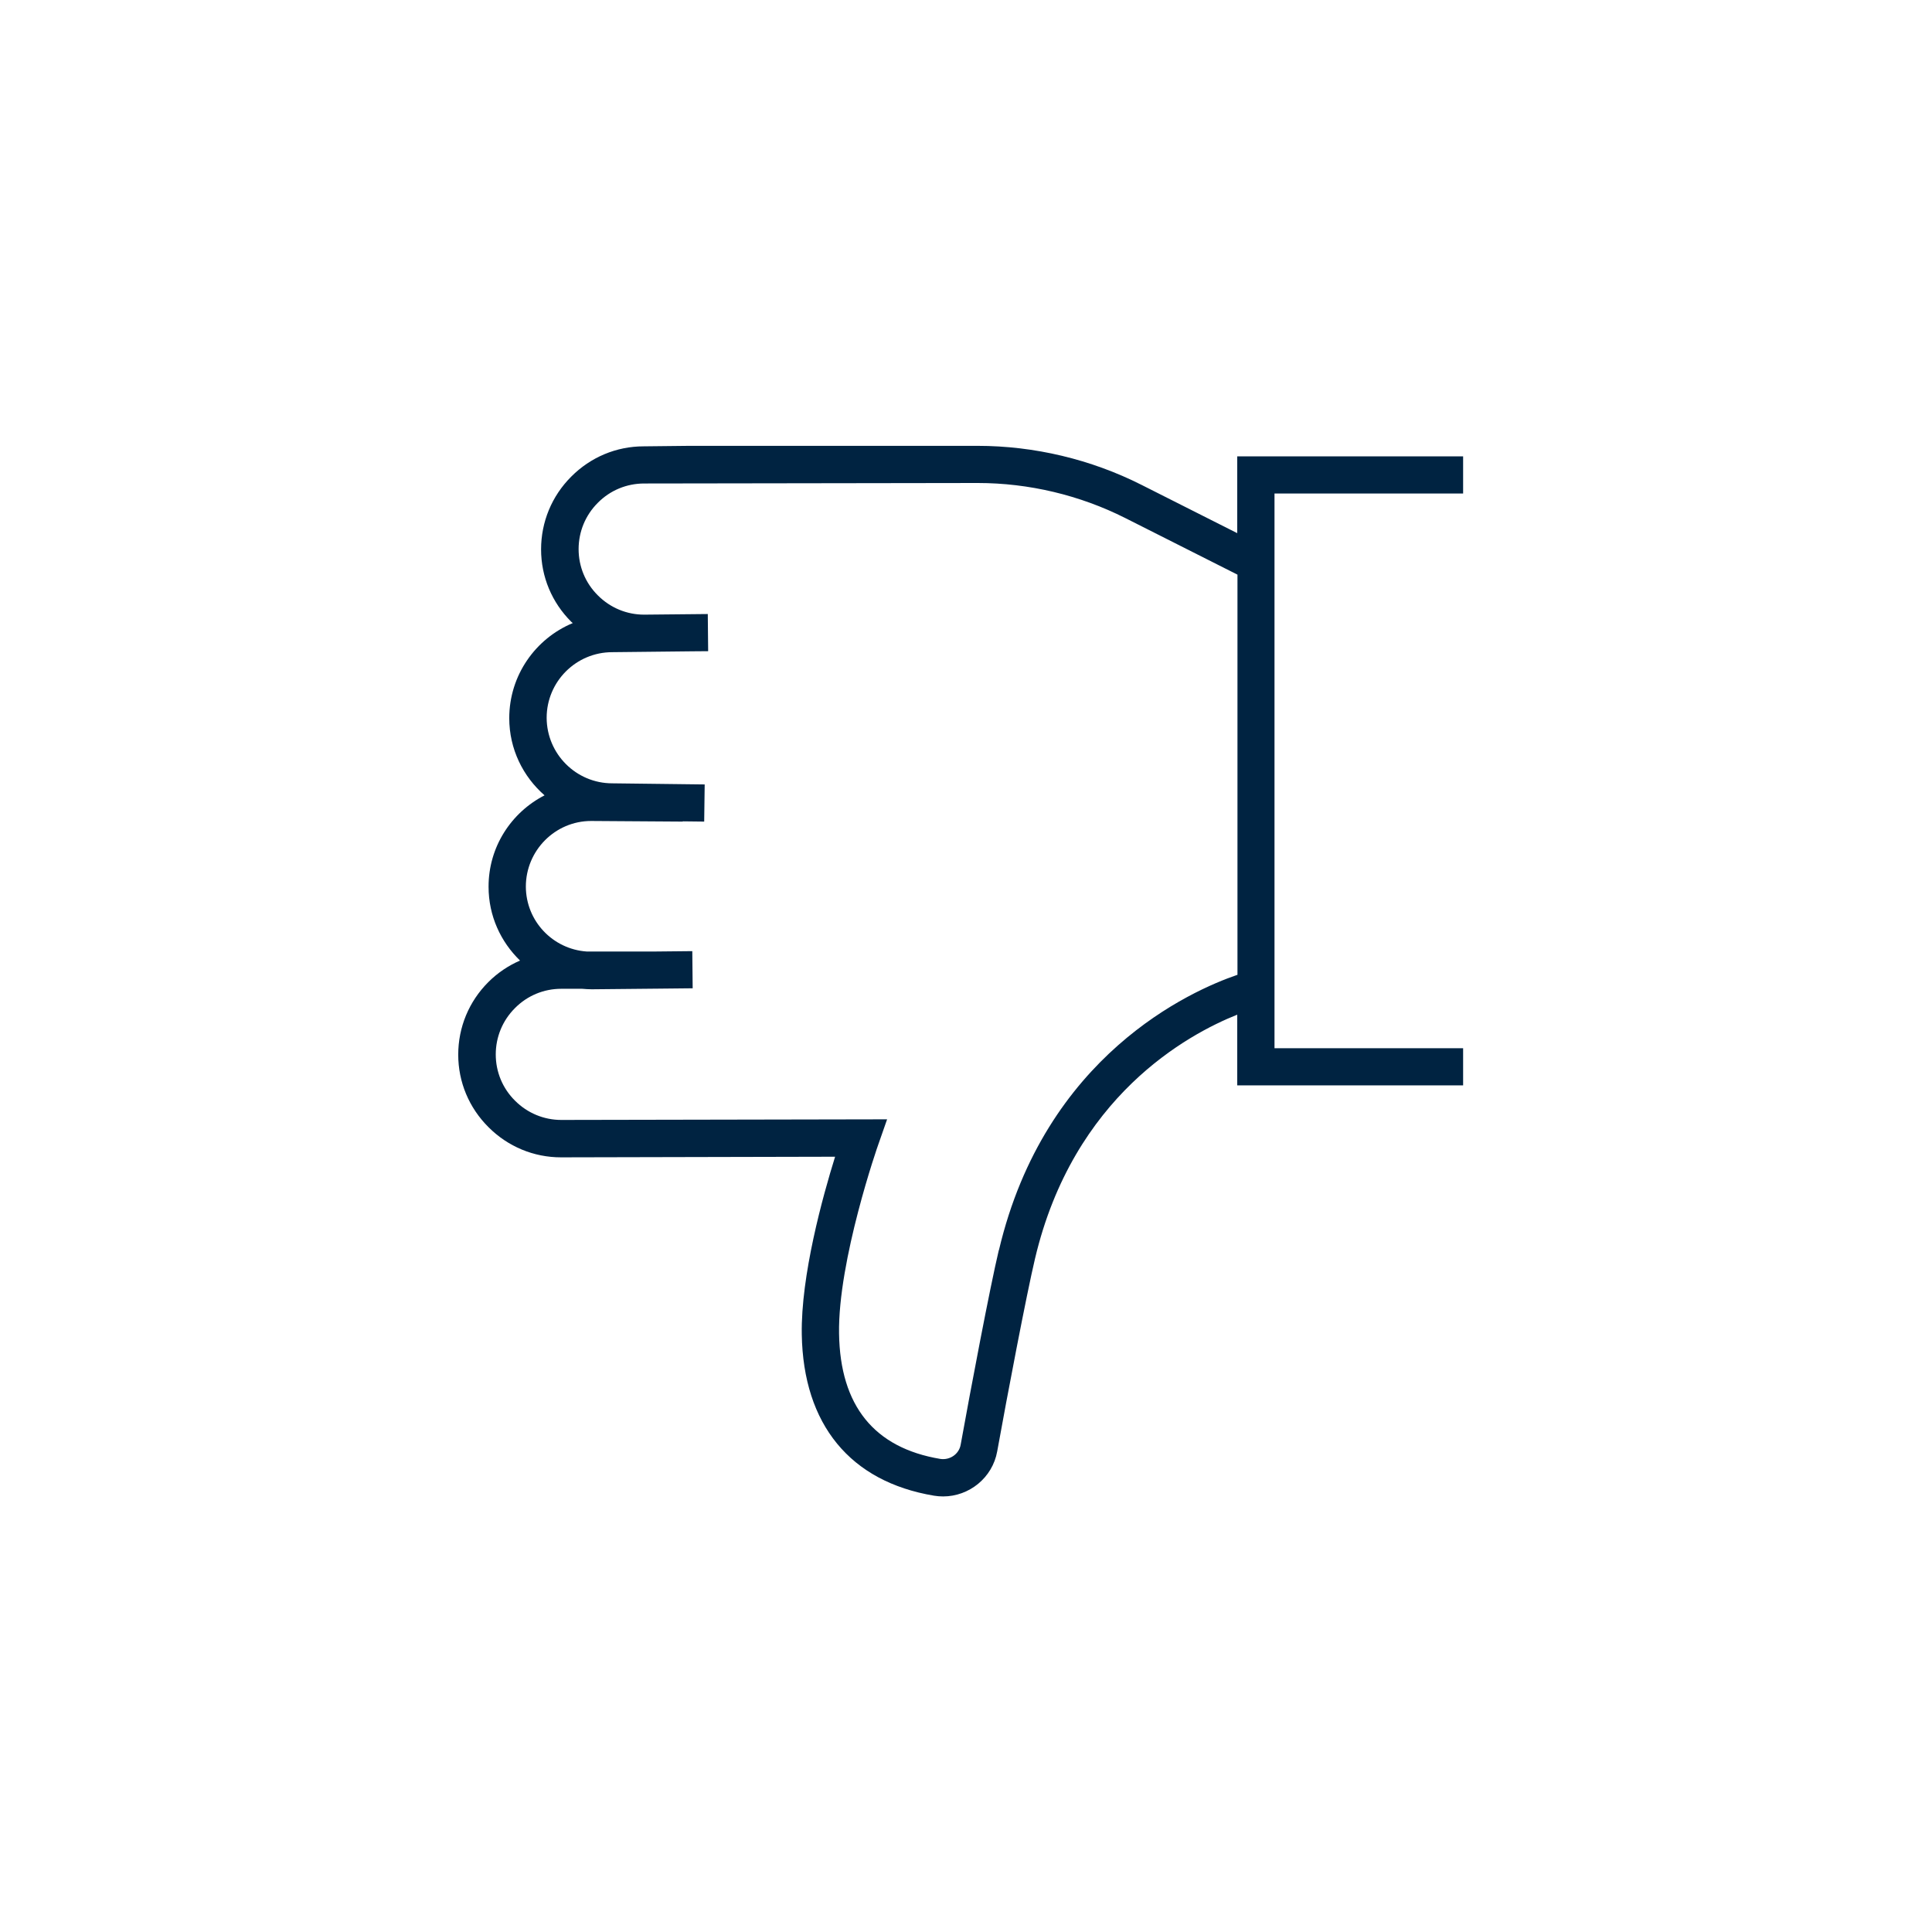 <svg width="156" height="156" viewBox="0 0 156 156" fill="none" xmlns="http://www.w3.org/2000/svg">
<path d="M118.14 39.85V36.85H99.9V43.05L92.19 39.16C88.1 37.09 83.51 36 78.93 36H55.64L51.98 36.04C49.77 36.04 47.69 36.91 46.12 38.49C44.55 40.06 43.69 42.15 43.69 44.36C43.69 46.57 44.56 48.65 46.14 50.22C46.17 50.25 46.21 50.28 46.25 50.31C43.24 51.56 41.12 54.53 41.12 57.99C41.12 60.48 42.23 62.7 43.97 64.22C41.28 65.6 39.44 68.39 39.45 71.61C39.45 73.95 40.43 76.05 41.99 77.56C41.05 77.97 40.18 78.55 39.43 79.3C37.86 80.87 37 82.95 37 85.16C37 87.37 37.87 89.45 39.45 91.02C41.02 92.59 43.1 93.45 45.3 93.45H45.31L67.43 93.4C66.43 96.61 64.66 103 64.74 107.75C64.86 115.02 68.65 119.64 75.42 120.77C75.66 120.81 75.91 120.83 76.15 120.83C78.26 120.83 80.14 119.32 80.52 117.19C81.34 112.63 82.89 104.51 83.57 101.64C86.66 88.52 95.91 83.52 99.9 81.93V87.64H118.14V84.64H102.91V39.85H118.14ZM80.65 100.94C79.93 103.97 78.38 112.16 77.57 116.65C77.44 117.41 76.7 117.92 75.92 117.8C70.59 116.91 67.84 113.51 67.75 107.69C67.65 101.78 70.89 92.47 70.93 92.38L71.63 90.38L45.32 90.43C43.92 90.43 42.59 89.88 41.59 88.88C40.58 87.88 40.03 86.55 40.03 85.14C40.03 83.73 40.58 82.4 41.58 81.4C42.58 80.39 43.91 79.84 45.32 79.84H47.01C47.26 79.86 47.52 79.88 47.78 79.88H47.79L52.95 79.83H52.98L55.93 79.8L55.9 76.8L52.92 76.83H47.37C44.64 76.64 42.47 74.38 42.46 71.59C42.46 68.67 44.83 66.29 47.73 66.29L55.13 66.34V66.32L56.86 66.34L56.9 63.34L49.44 63.25C46.52 63.25 44.15 60.88 44.14 57.96C44.14 55.04 46.51 52.66 49.44 52.66L55.93 52.59L57.18 52.58L57.15 49.58L52.01 49.63C50.61 49.63 49.28 49.08 48.28 48.08C47.27 47.08 46.72 45.75 46.72 44.34C46.72 42.93 47.27 41.6 48.27 40.6C49.27 39.59 50.6 39.04 52.02 39.04L78.95 39C83.07 39 87.19 39.98 90.86 41.83L99.92 46.4V78.71C96.17 79.99 84.37 85.21 80.66 100.94H80.65Z" fill="#002341"/>
</svg>
